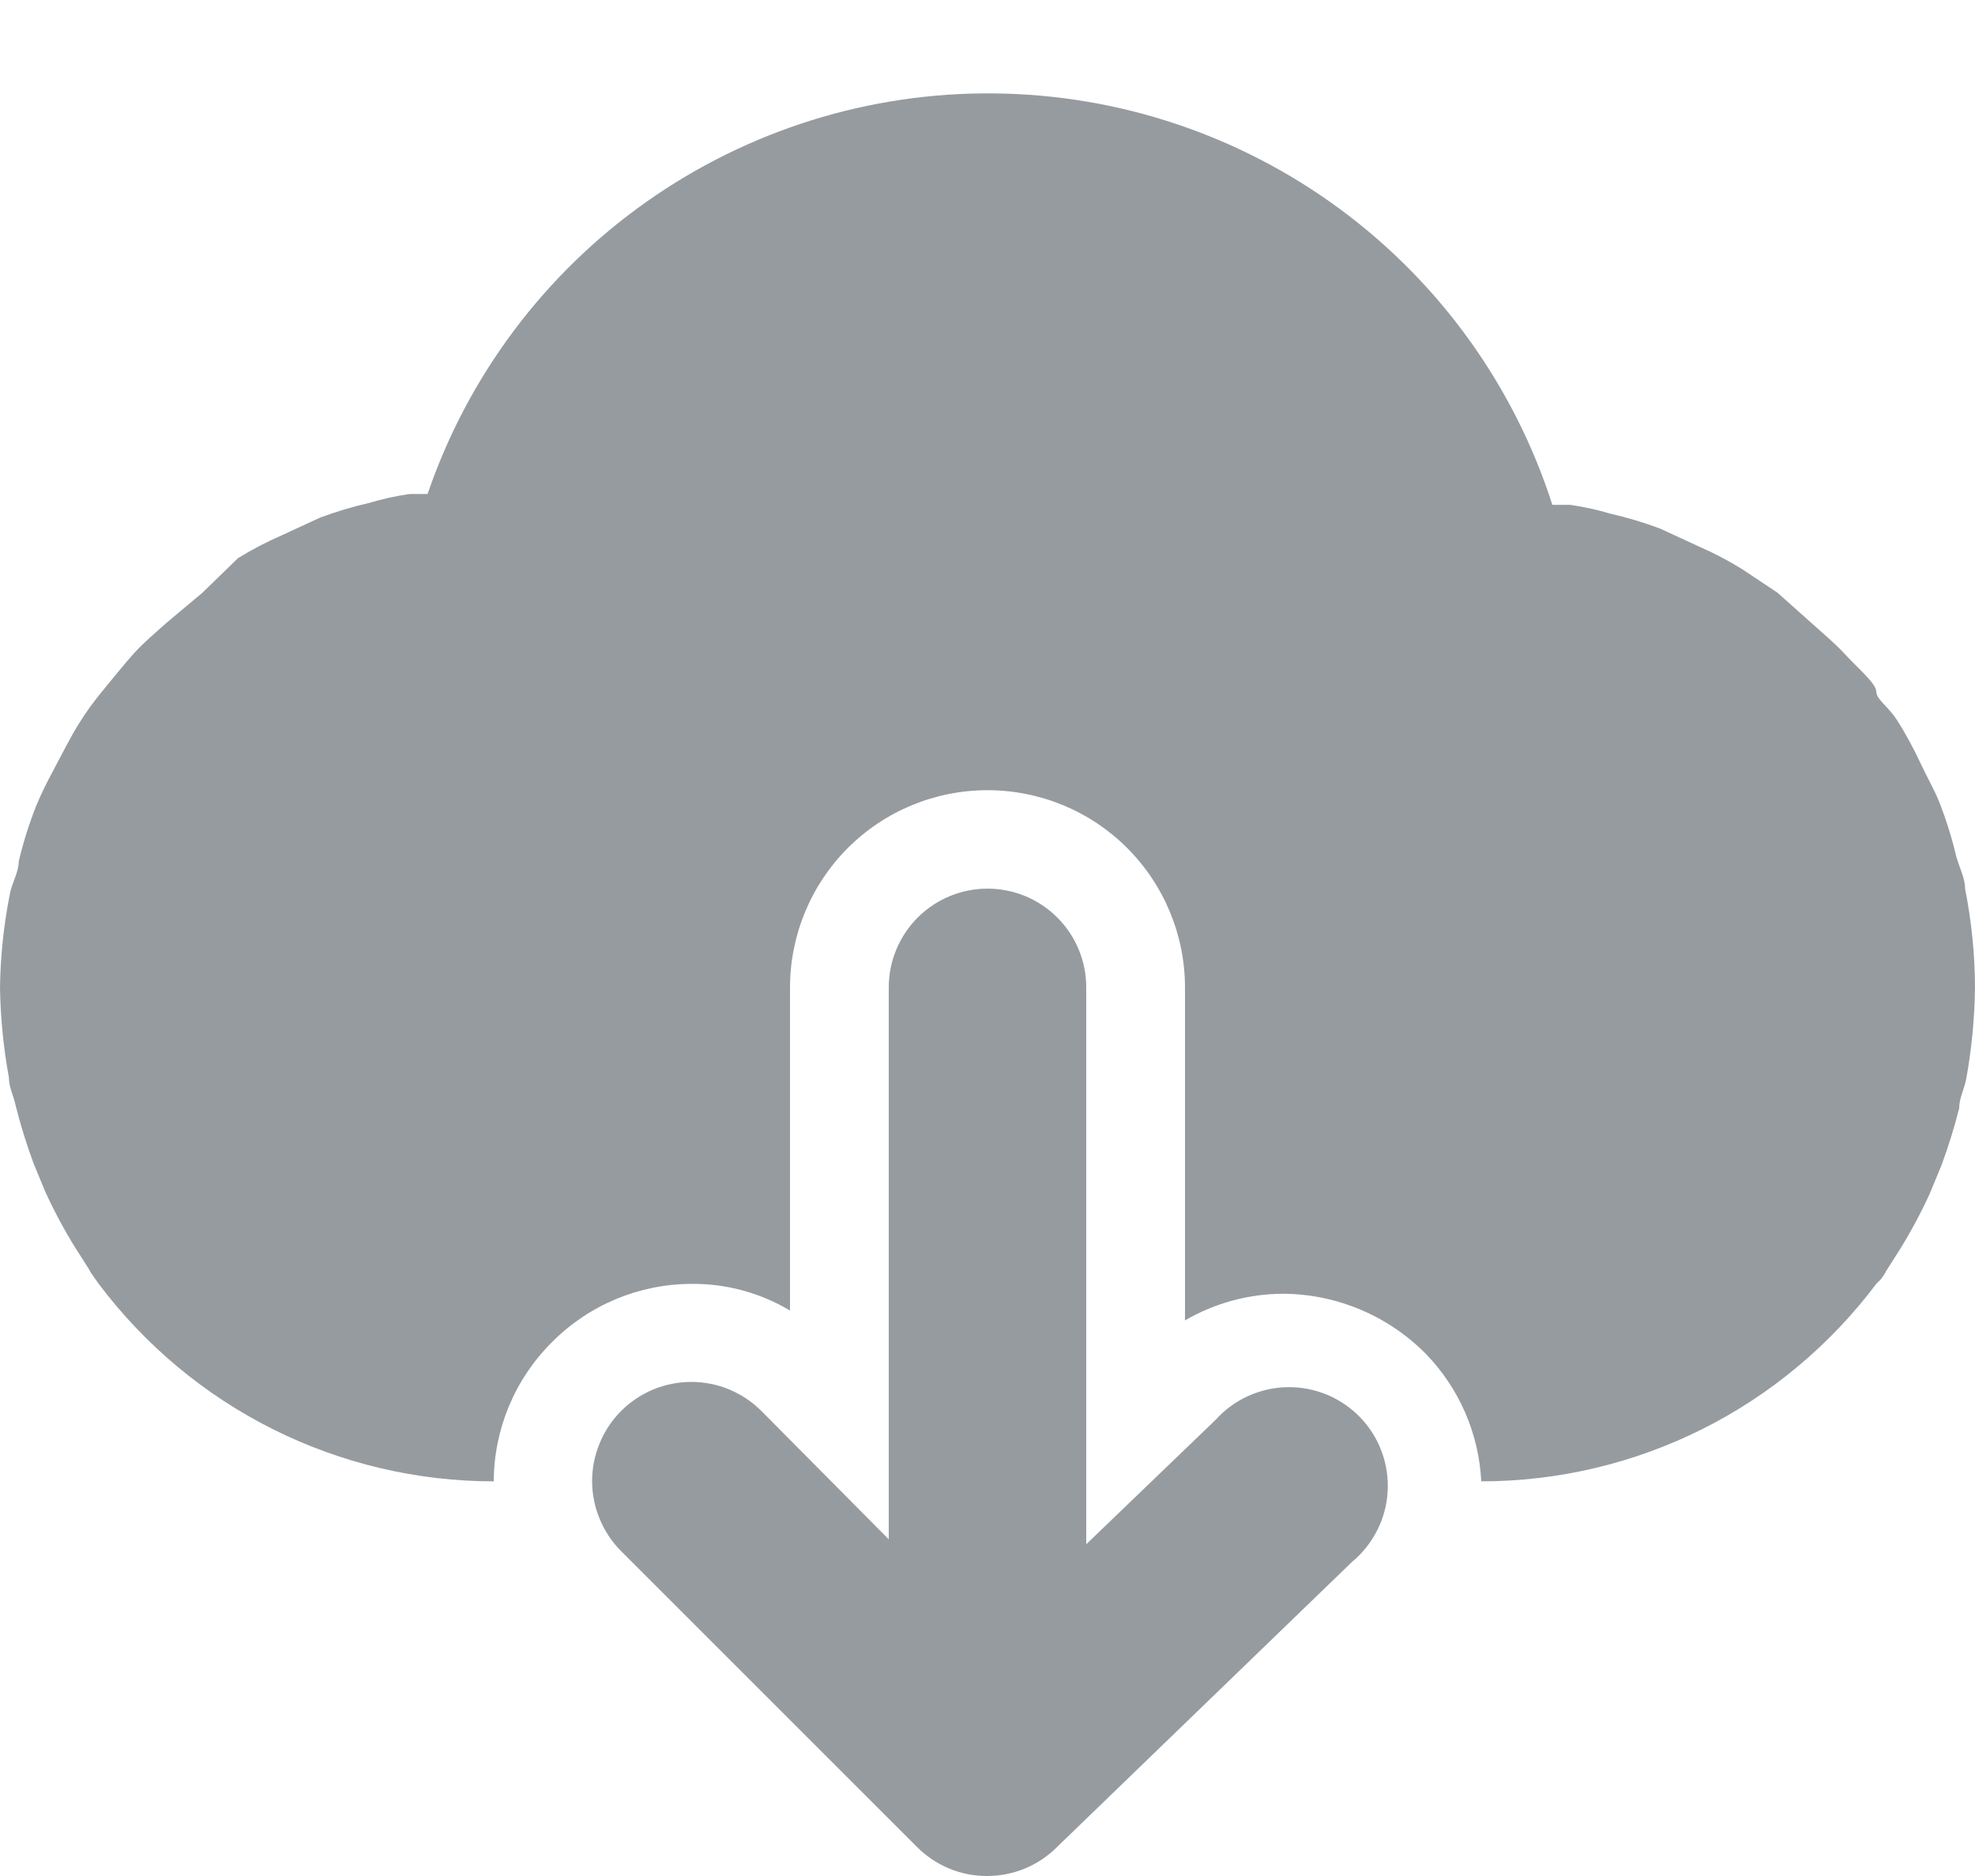 <svg width="20" height="19" viewBox="0 0 20 19" fill="none" xmlns="http://www.w3.org/2000/svg">
<path d="M19.9 9.003C19.9 8.893 19.84 8.783 19.81 8.673C19.764 8.479 19.704 8.288 19.63 8.103C19.58 7.983 19.51 7.863 19.45 7.733C19.39 7.603 19.3 7.433 19.21 7.293C19.12 7.153 19 7.083 19 7.003C19 6.923 18.8 6.753 18.69 6.633C18.58 6.513 18.48 6.433 18.37 6.333L18 6.003L17.64 5.763C17.499 5.676 17.352 5.599 17.2 5.533L16.81 5.353C16.647 5.292 16.48 5.242 16.31 5.203C16.176 5.163 16.039 5.133 15.9 5.113H15.72C15.335 3.912 14.581 2.863 13.566 2.115C12.551 1.367 11.326 0.958 10.065 0.946C8.804 0.933 7.571 1.319 6.542 2.047C5.512 2.775 4.738 3.809 4.33 5.003H4.15C4.011 5.023 3.874 5.053 3.74 5.093C3.57 5.132 3.403 5.182 3.24 5.243L2.85 5.423C2.698 5.489 2.551 5.566 2.41 5.653L2.05 6.003L1.68 6.313C1.57 6.413 1.46 6.503 1.36 6.613C1.26 6.723 1.15 6.863 1.05 6.983C0.95 7.103 0.87 7.213 0.79 7.343C0.71 7.473 0.63 7.633 0.55 7.783C0.47 7.933 0.42 8.033 0.37 8.153C0.296 8.338 0.236 8.528 0.19 8.723C0.19 8.833 0.12 8.943 0.1 9.053C0.038 9.366 0.004 9.684 0 10.003C0.005 10.308 0.035 10.612 0.09 10.913C0.09 11.013 0.14 11.103 0.16 11.203C0.209 11.399 0.27 11.593 0.34 11.783L0.46 12.073C0.548 12.265 0.648 12.452 0.76 12.633L0.9 12.853C0.914 12.881 0.931 12.907 0.95 12.933L1 13.003C1.466 13.623 2.07 14.128 2.764 14.475C3.458 14.822 4.224 15.003 5 15.003C5.002 14.473 5.214 13.966 5.59 13.593C5.963 13.217 6.47 13.005 7 13.003C7.352 12.999 7.698 13.093 8 13.273V10.003C8 9.472 8.211 8.963 8.586 8.588C8.961 8.213 9.47 8.003 10 8.003C10.53 8.003 11.039 8.213 11.414 8.588C11.789 8.963 12 9.472 12 10.003V13.373C12.304 13.196 12.649 13.103 13 13.103C13.542 13.108 14.059 13.327 14.44 13.713C14.777 14.061 14.976 14.519 15 15.003C15.776 15.003 16.542 14.822 17.236 14.475C17.93 14.128 18.534 13.623 19 13.003L19.05 12.953C19.069 12.927 19.086 12.901 19.1 12.873L19.24 12.653C19.352 12.472 19.452 12.285 19.54 12.093L19.66 11.803C19.73 11.613 19.791 11.419 19.84 11.223C19.84 11.123 19.89 11.033 19.91 10.933C19.966 10.626 19.996 10.315 20 10.003C19.999 9.667 19.965 9.332 19.9 9.003Z" fill="#969BA0"/>
<path d="M12.31 14.38L11 15.64V10C11 9.735 10.895 9.48 10.707 9.293C10.52 9.105 10.265 9 10 9C9.735 9 9.481 9.105 9.293 9.293C9.106 9.48 9 9.735 9 10V15.59L7.71 14.29C7.617 14.197 7.506 14.123 7.384 14.072C7.263 14.022 7.132 13.996 7 13.996C6.868 13.996 6.738 14.022 6.616 14.072C6.494 14.123 6.383 14.197 6.29 14.29C6.197 14.383 6.123 14.494 6.073 14.616C6.022 14.738 5.996 14.868 5.996 15C5.996 15.132 6.022 15.262 6.073 15.384C6.123 15.506 6.197 15.617 6.29 15.71L9.29 18.71C9.384 18.803 9.494 18.876 9.616 18.926C9.738 18.976 9.869 19.001 10 19C10.258 18.999 10.505 18.899 10.69 18.72L13.69 15.82C13.796 15.732 13.883 15.624 13.945 15.501C14.008 15.379 14.044 15.244 14.052 15.107C14.06 14.97 14.04 14.832 13.992 14.703C13.945 14.574 13.871 14.456 13.776 14.357C13.681 14.258 13.566 14.179 13.439 14.126C13.312 14.073 13.175 14.047 13.038 14.049C12.9 14.051 12.765 14.082 12.639 14.139C12.514 14.195 12.402 14.278 12.31 14.38Z" fill="#969BA0"/>
</svg>
